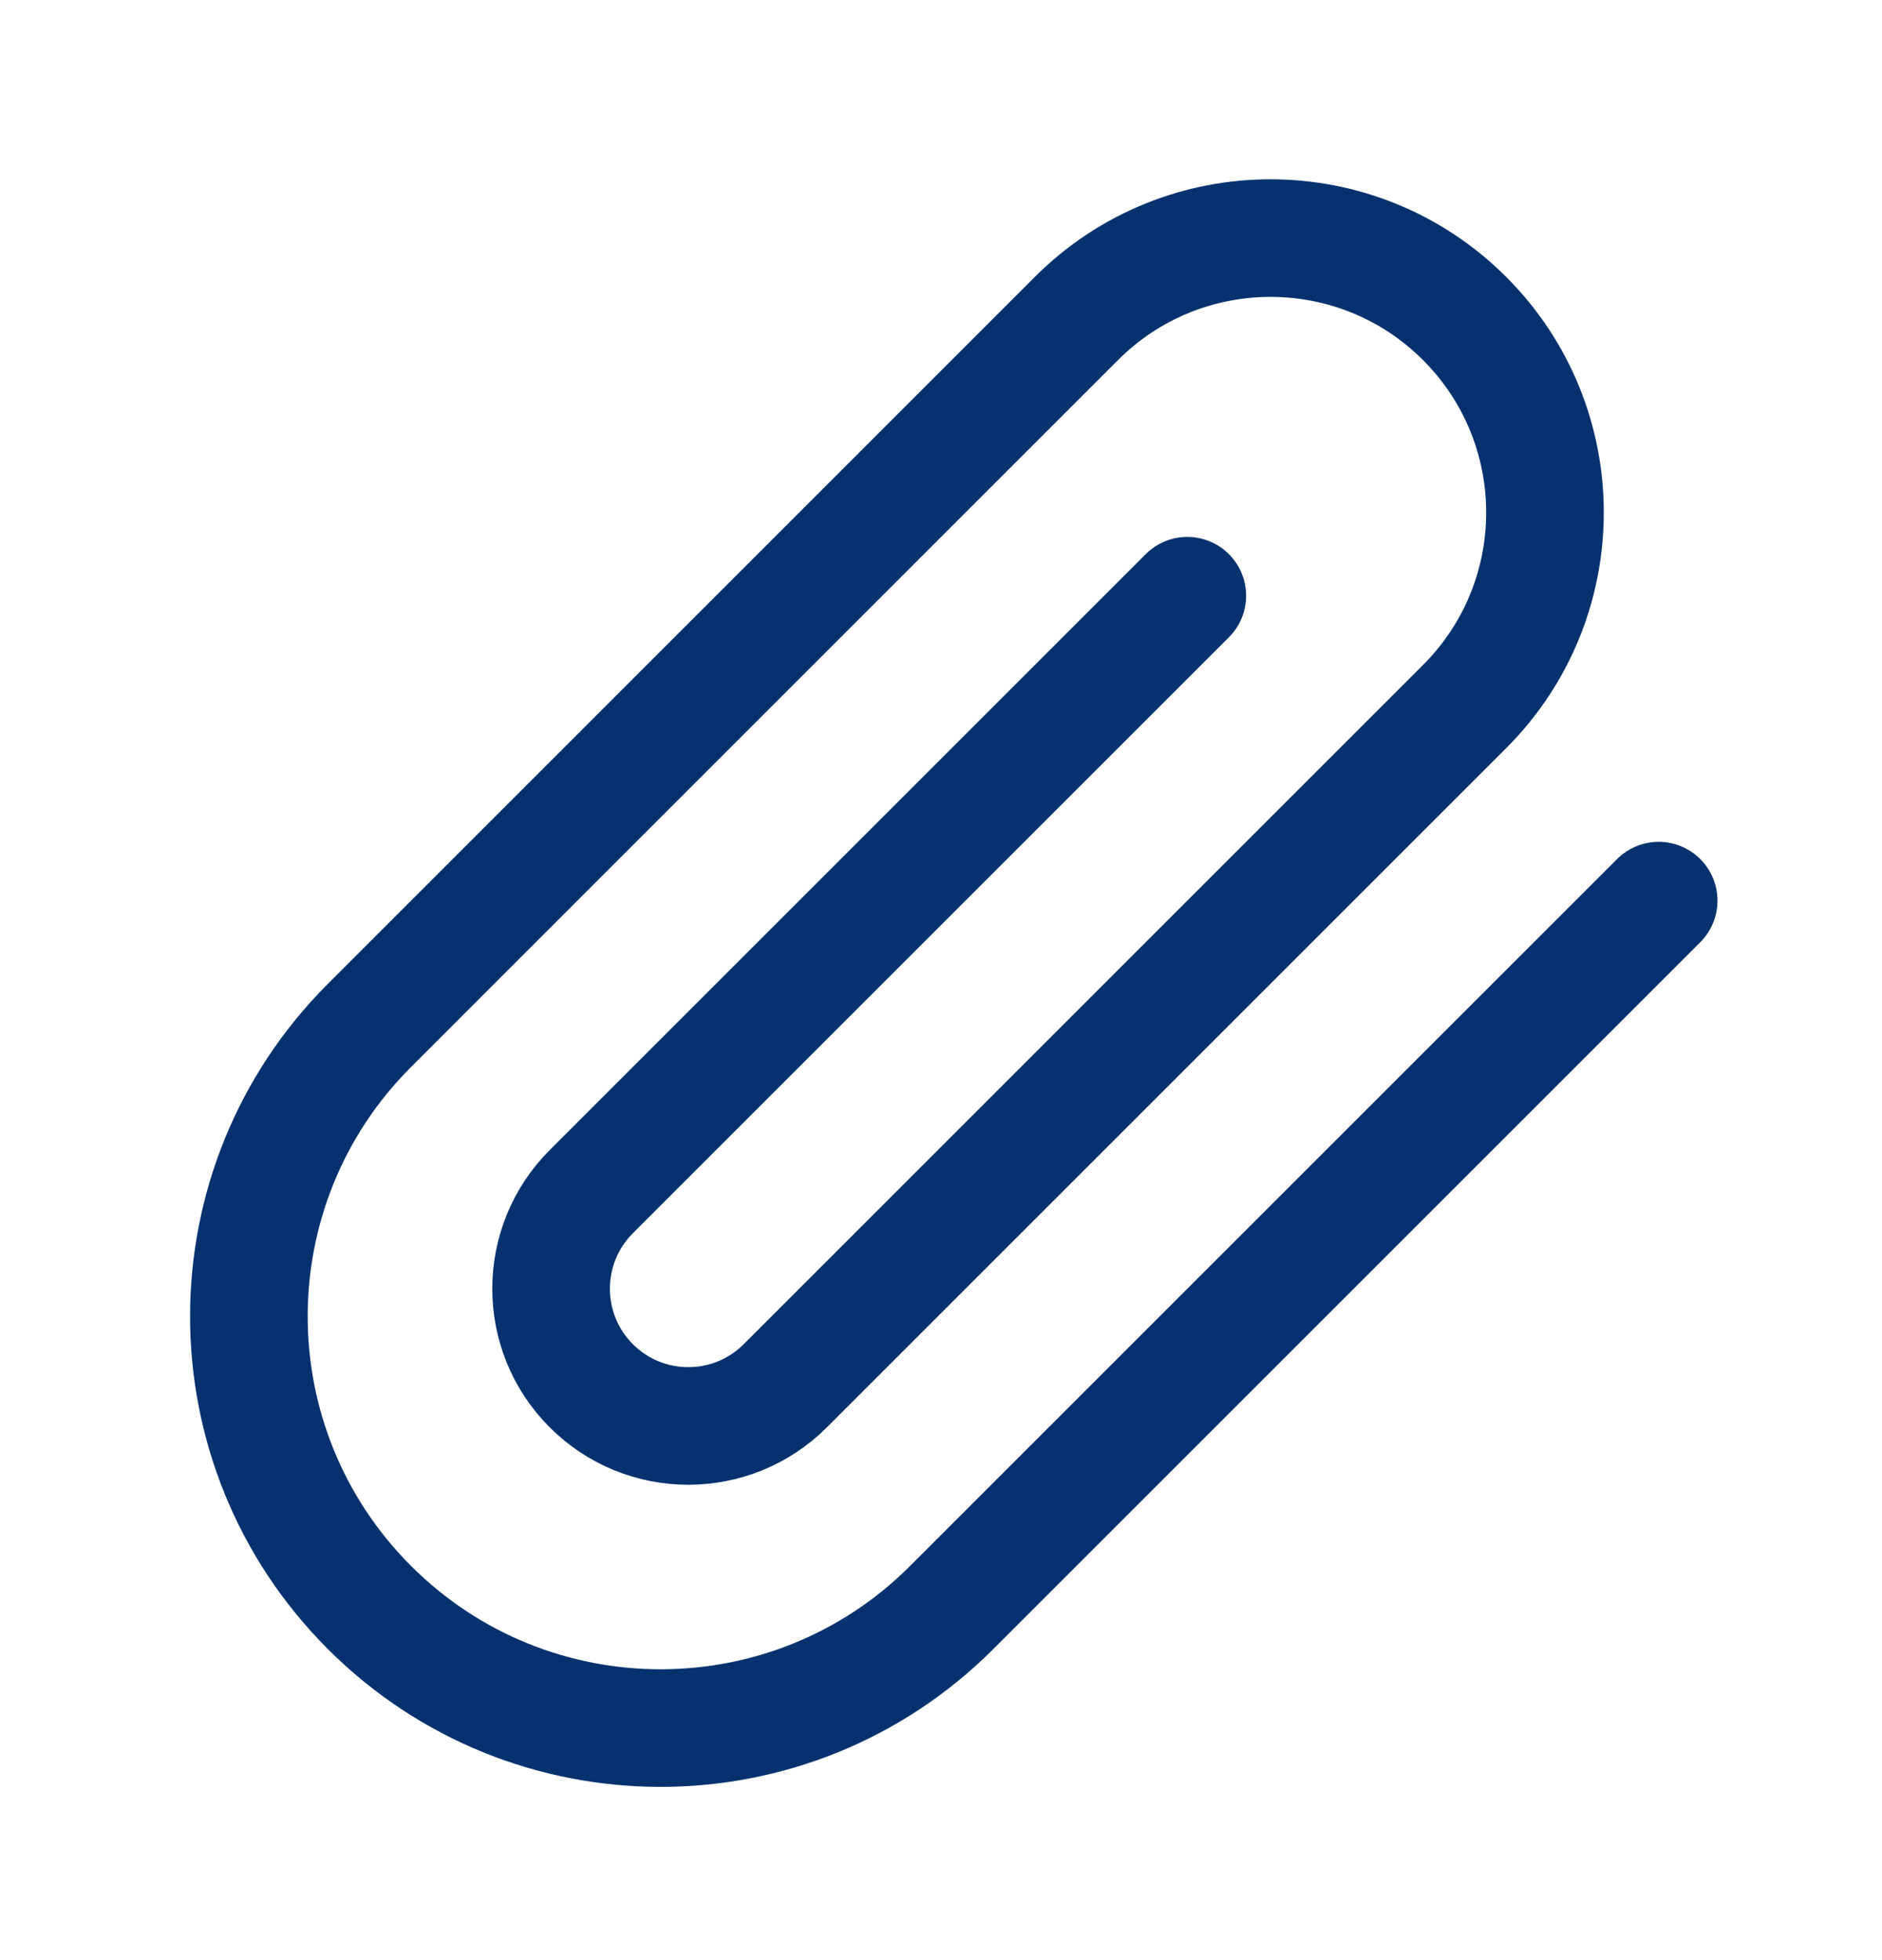 <svg width="24" height="25" viewBox="0 0 24 25" fill="none" xmlns="http://www.w3.org/2000/svg">
<path d="M21.152 11.487L12.136 20.503C10.086 22.553 6.762 22.553 4.712 20.503C2.661 18.452 2.661 15.128 4.712 13.078L13.727 4.062C15.094 2.695 17.31 2.695 18.677 4.062C20.044 5.429 20.044 7.645 18.677 9.012L10.015 17.674C9.331 18.358 8.223 18.358 7.54 17.674C6.857 16.991 6.857 15.883 7.54 15.199L15.141 7.598" stroke="#05326E" stroke-width="1.5" stroke-linecap="round" stroke-linejoin="round"/>
</svg>
